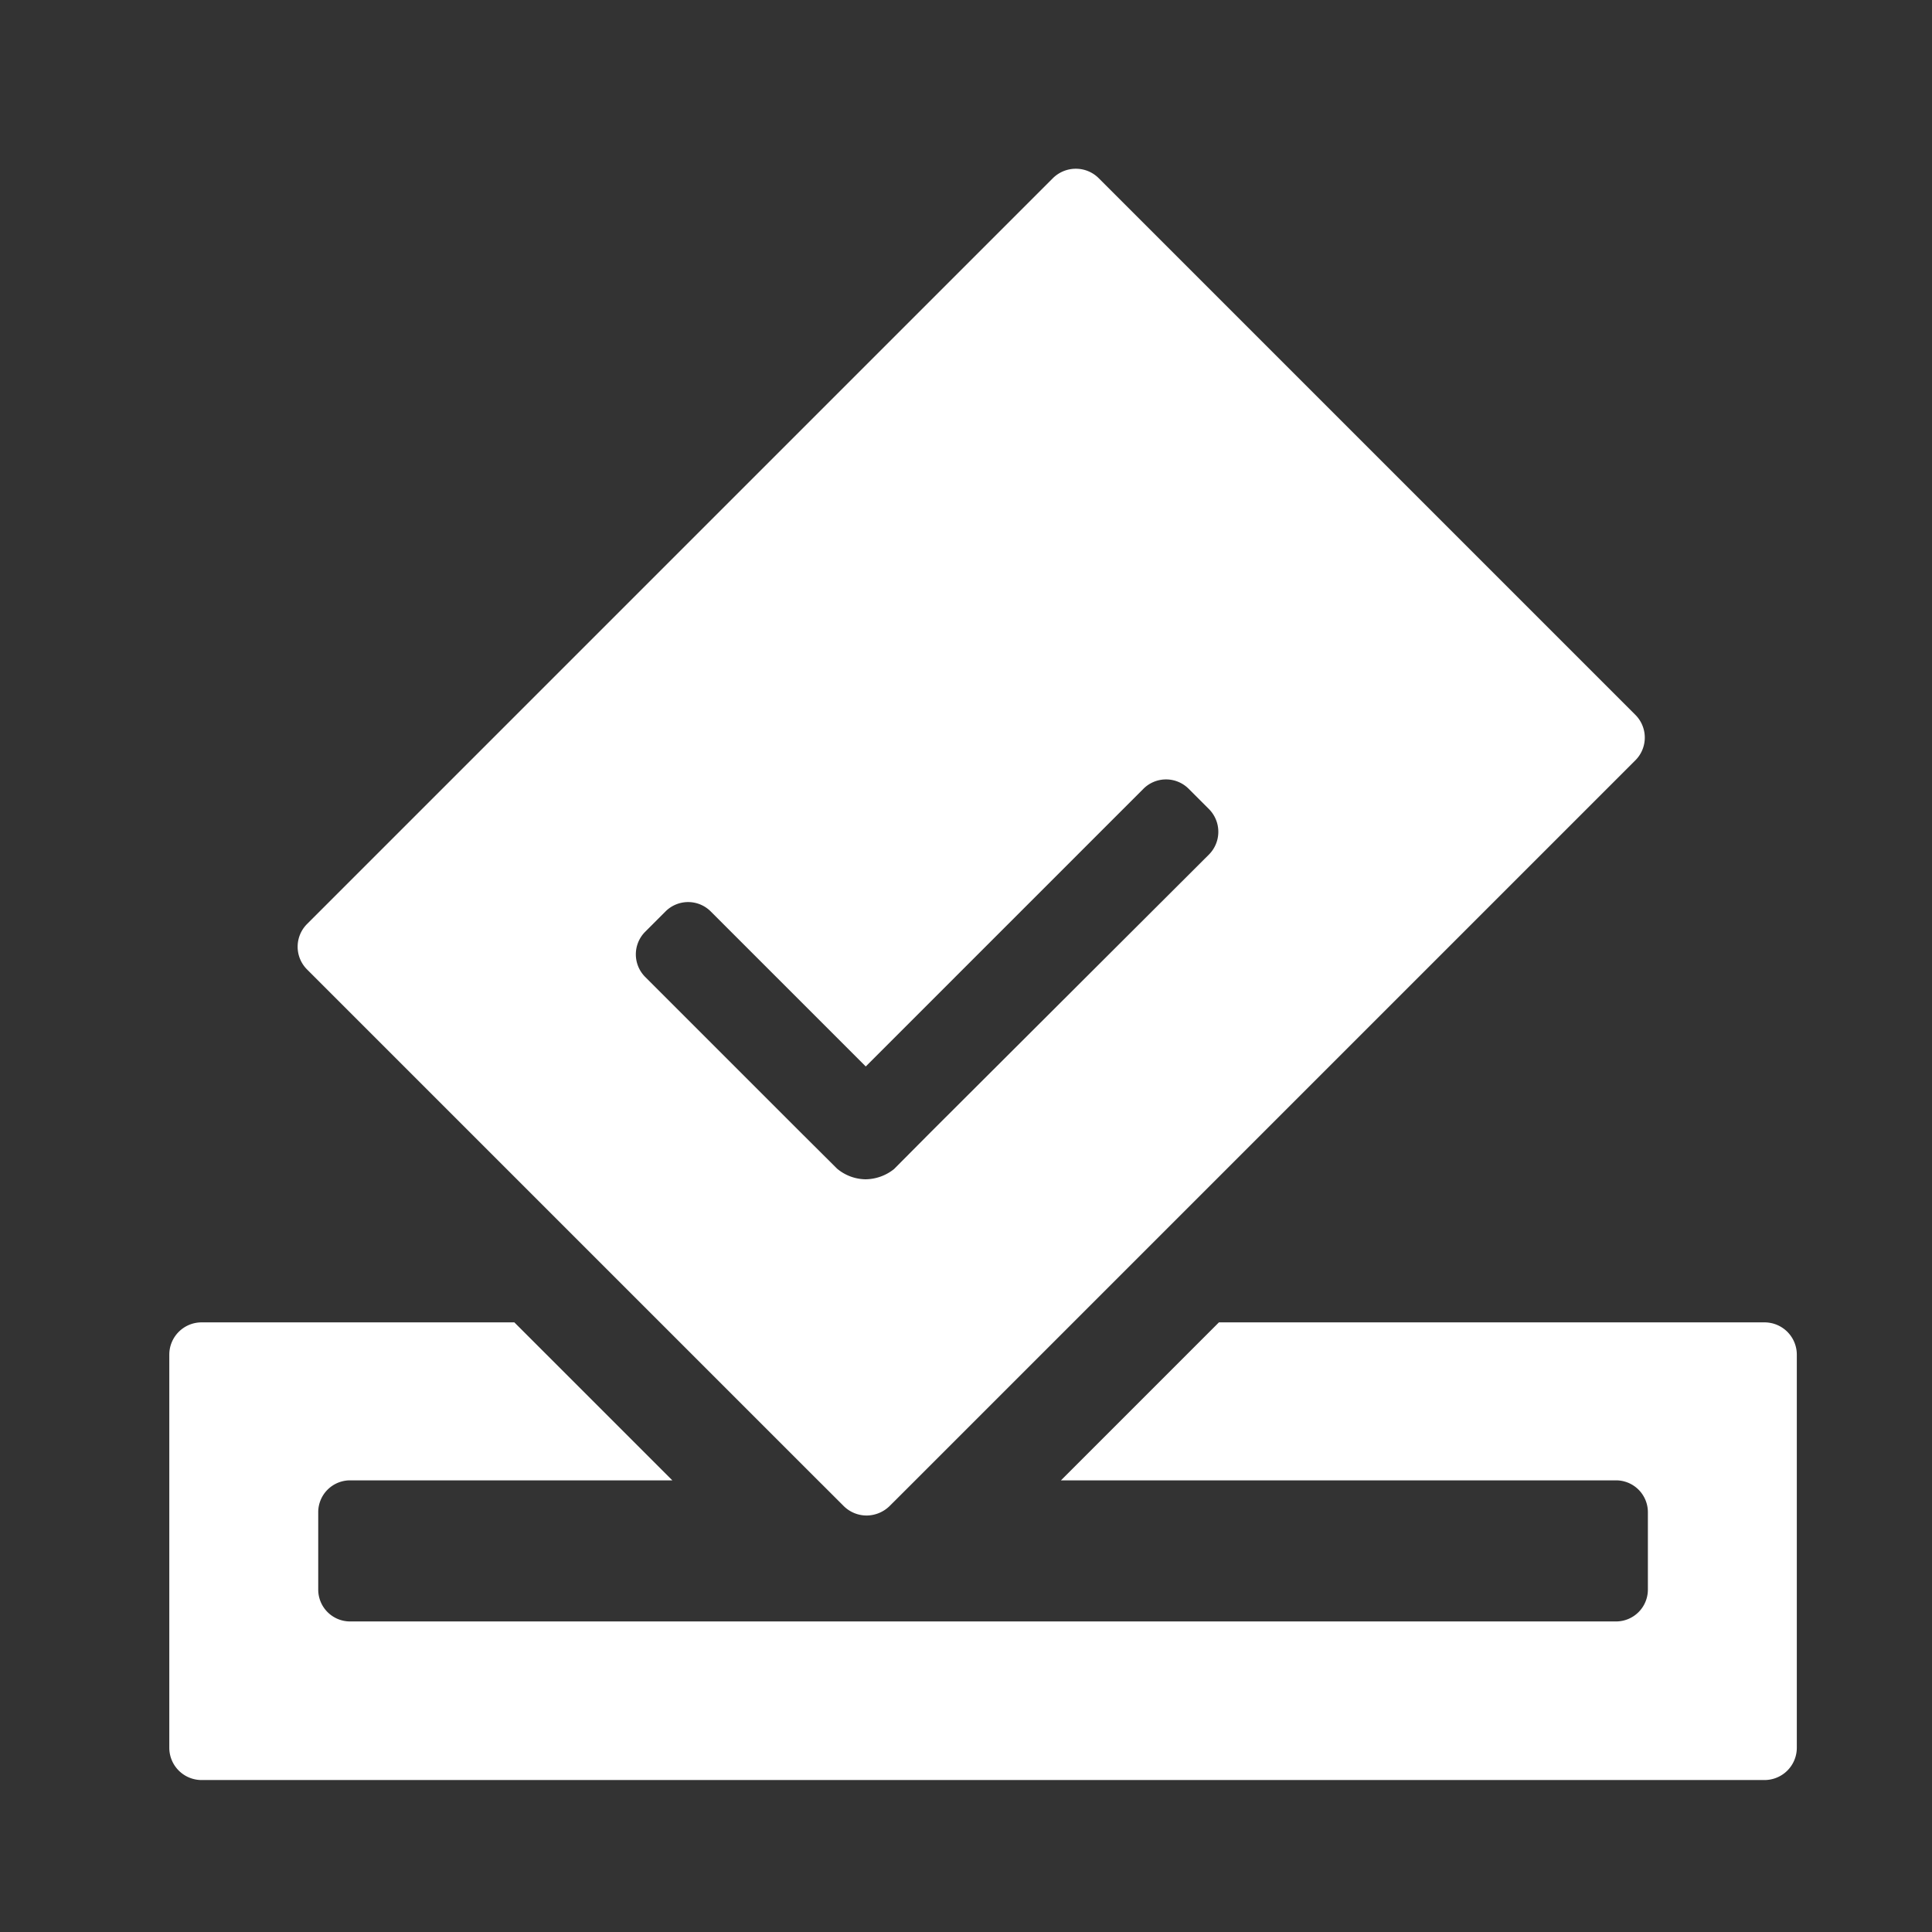 <svg xmlns="http://www.w3.org/2000/svg" width="35" height="35" viewBox="0 0 35 35">
  <rect x="0" y="0" width="35" height="35" fill="#333333" stroke="none"/>
  <defs>
    <style>
      .cls-1, .cls-2 {
        fill: #fff;
      }

      .cls-1 {
        opacity: 0;
      }
    </style>
  </defs>
  <g id="组_3277" data-name="组 3277" transform="translate(-0.483 -0.492)">
    <rect id="矩形_2261" data-name="矩形 2261" class="cls-1" width="35" height="35" transform="translate(0.483 0.492)"/>
    <g id="投票" transform="translate(3.549 3.549)">
      <path id="路径_5399" data-name="路径 5399" class="cls-2" d="M136,684.4h-9.884l-2.862,2.862h10.055a.577.577,0,0,1,.578.578v1.4a.577.577,0,0,1-.578.578H110.377a.577.577,0,0,1-.578-.578v-1.4a.577.577,0,0,1,.578-.578h5.837l-2.862-2.862h-5.666a.585.585,0,0,0-.585.585v7.12a.585.585,0,0,0,.585.586H136a.585.585,0,0,0,.585-.586v-7.12A.585.585,0,0,0,136,684.4Z" transform="translate(-107.1 -663.501)"/>
      <path id="路径_5400" data-name="路径 5400" class="cls-2" d="M177.64,130.6l2.862,2.862.466.465a.589.589,0,0,0,.415.171.6.6,0,0,0,.415-.171l.466-.465,2.862-2.862,10.182-10.182a.582.582,0,0,0,0-.826l-9.721-9.721a.584.584,0,0,0-.415-.171.59.59,0,0,0-.415.171l-13.51,13.51a.582.582,0,0,0,0,.826Zm-.269-7.077.367-.367a.579.579,0,0,1,.822,0l2.807,2.807,5.029-5.029a.579.579,0,0,1,.822,0l.367.367a.584.584,0,0,1,0,.822l-5.037,5.026-.669.673a.84.84,0,0,1-.516.185.818.818,0,0,1-.516-.193l-.669-.666-2.807-2.807A.579.579,0,0,1,177.371,123.523Z" transform="translate(-168.749 -109.7)"/>
    </g>
  </g>
</svg>
